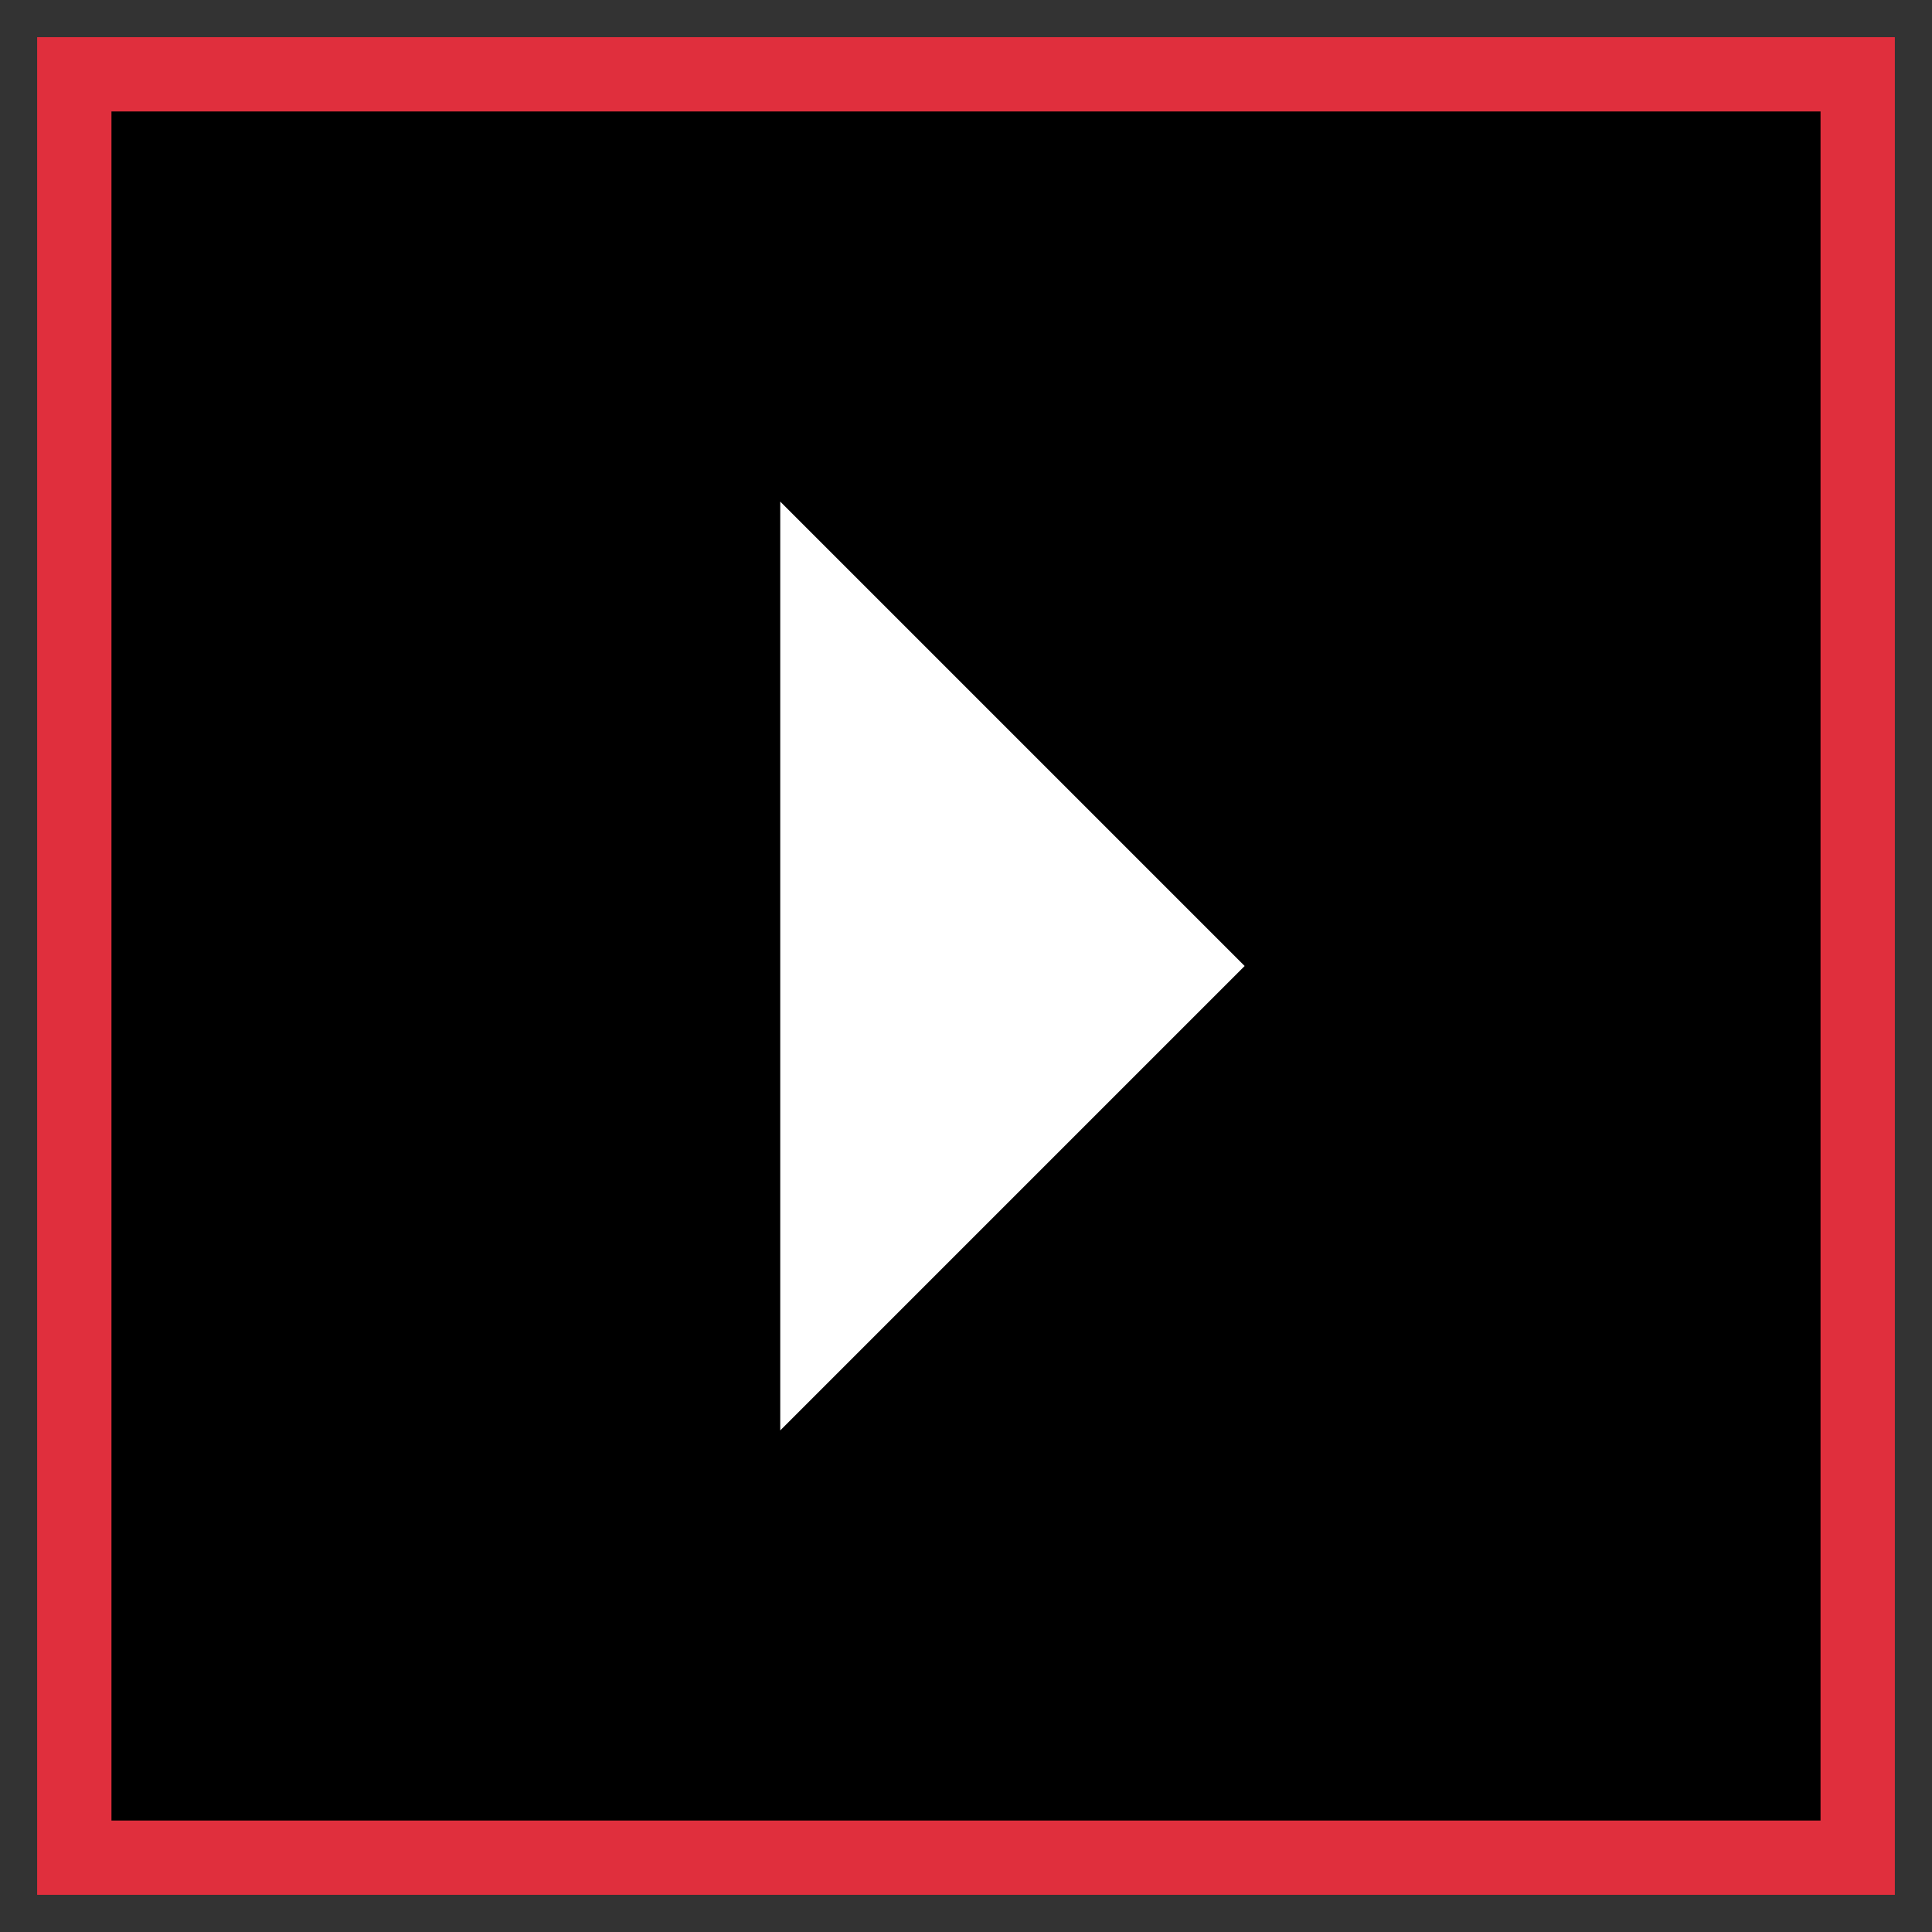 <svg width="26" height="26" viewBox="0 0 26 26" fill="none" xmlns="http://www.w3.org/2000/svg">
<rect x="0" y="0" width="26" height="26" fill="#333333" stroke="none"/>
<rect x="1" y="1" width="24" height="24" fill="black" stroke="#E02F3D"/>
<path d="M10.5 19.25L16.75 13L10.5 6.75V19.25Z" fill="white"/>
</svg>
